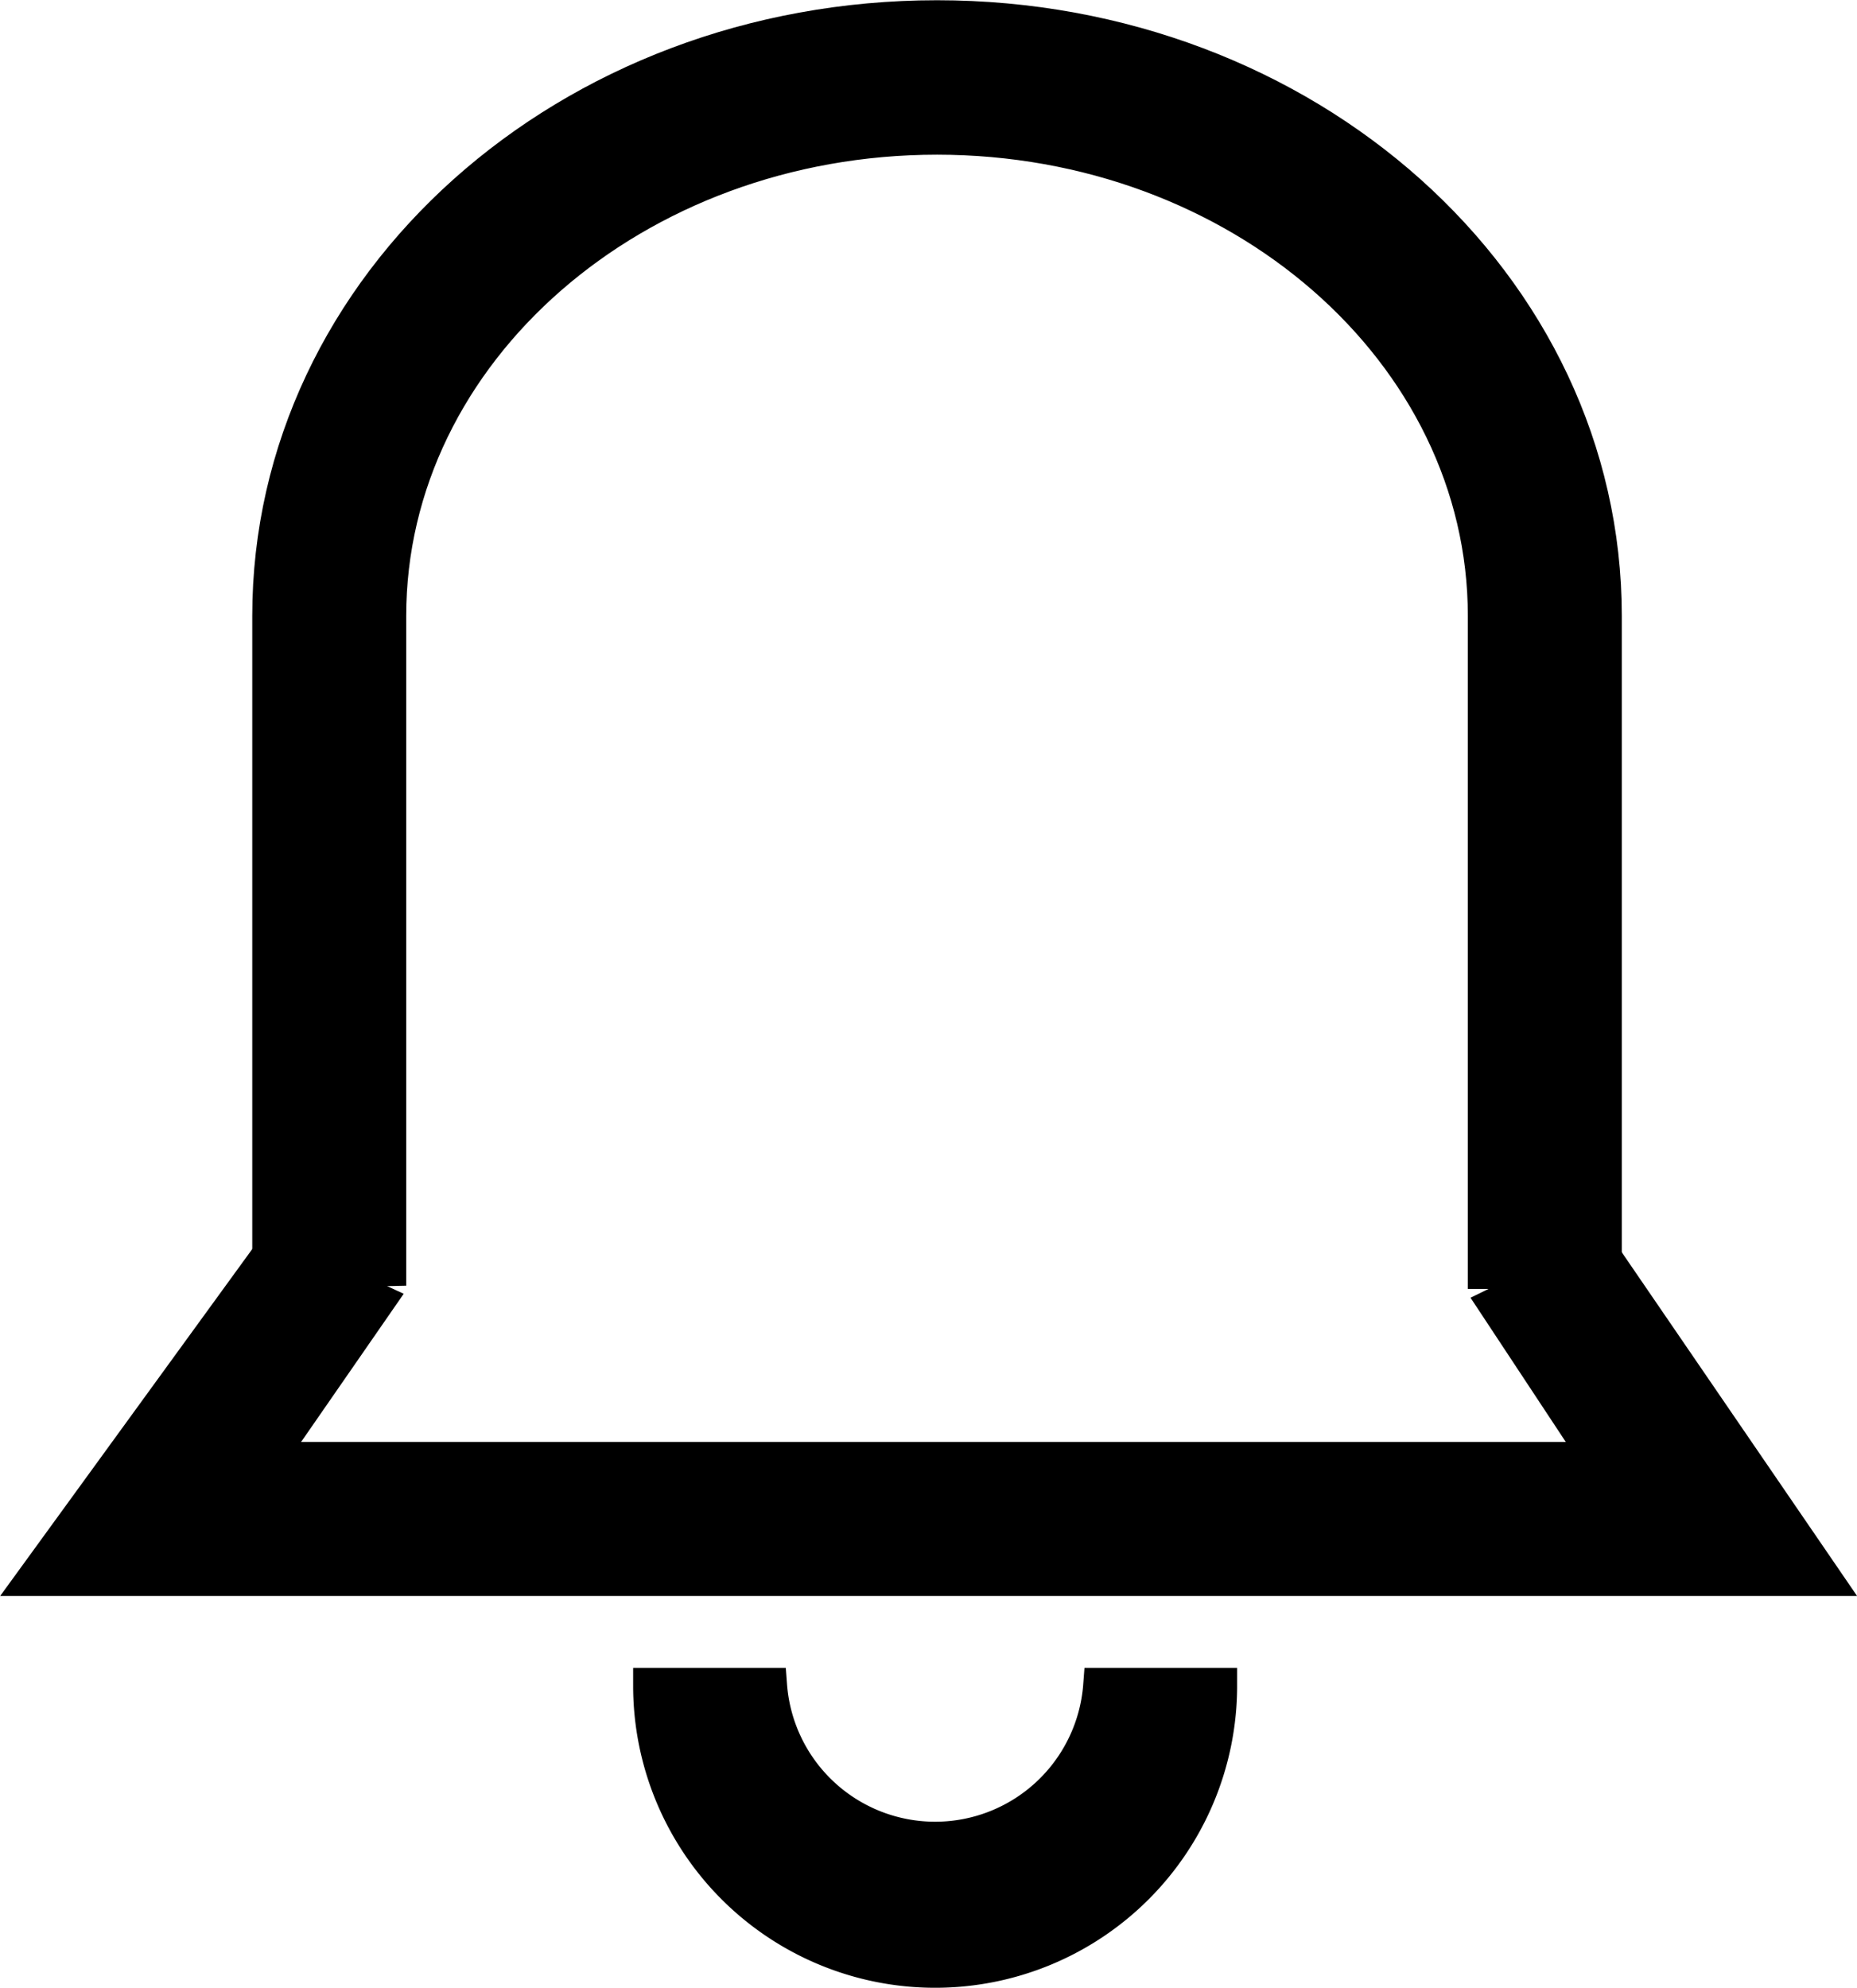 <svg xmlns="http://www.w3.org/2000/svg" viewBox="0 0 39.2 41.96"><defs><style>.cls-1{stroke:#000;stroke-miterlimit:10;stroke-width:0.75px;}</style></defs><title>ico_bell</title><g id="레이어_2" data-name="레이어 2"><g id="_Layer_" data-name="&lt;Layer&gt;"><path class="cls-1" d="M33.86,26.83h-2.5V13c0-5.58-5.2-10.11-11.58-10.11S8.2,7.41,8.2,13V26.77l-2.5.05V13C5.7,6,12,.38,19.78.38S33.86,6,33.86,13Z"/><polygon class="cls-1" points="38.49 33.31 0.74 33.31 5.74 26.43 7.96 27.46 5.64 30.81 33.75 30.81 31.59 27.54 33.8 26.46 38.49 33.31"/><path class="cls-1" d="M19.74,41.58a6,6,0,0,1-6-6h2.5a3.51,3.51,0,0,0,7,0h2.5A6,6,0,0,1,19.74,41.58Z"/></g></g></svg>
